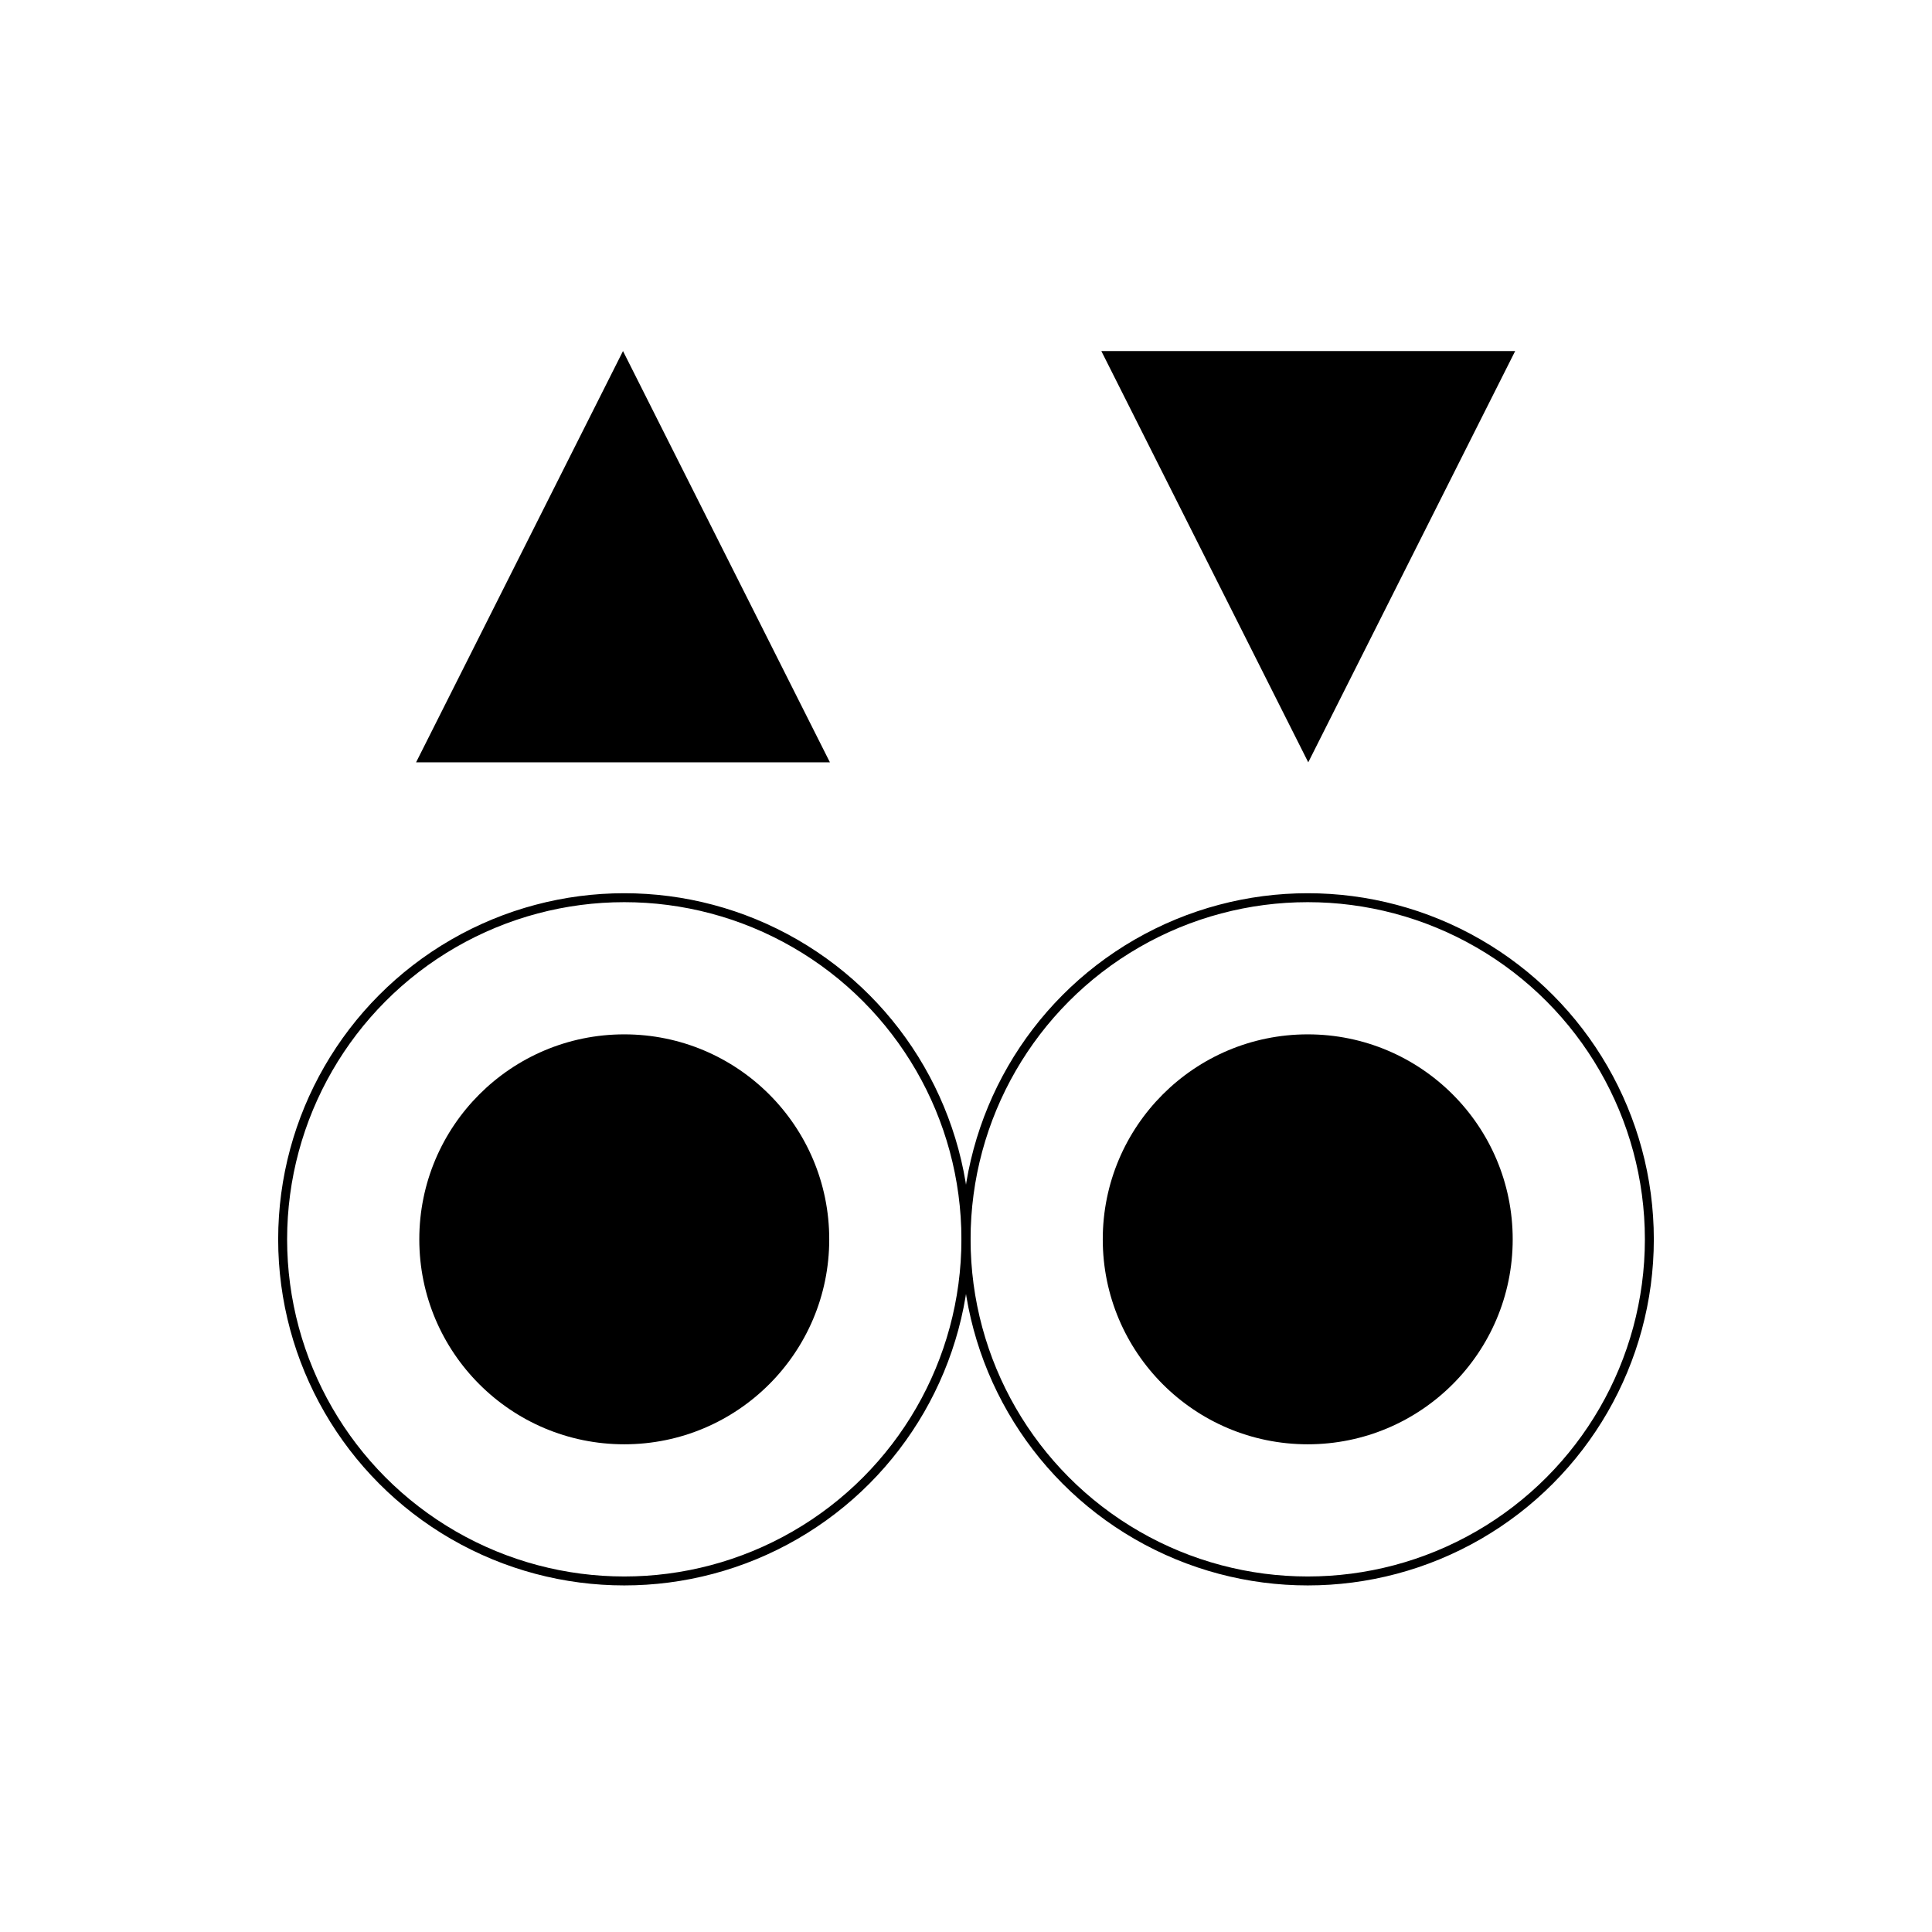 <?xml version="1.0" encoding="UTF-8"?><svg id="Capa_2" xmlns="http://www.w3.org/2000/svg" viewBox="0 0 1080 1080"><g id="Capa_1-2"><g id="Unifilar_-_Pulsadores_de_persiana"><circle cx="731.03" cy="692.79" r="190.97" fill="none" stroke="#000" stroke-miterlimit="10" stroke-width="5"/><circle cx="731.03" cy="692.79" r="114.58"/><polygon points="348.26 196.24 232.59 426.15 463.93 426.15 348.26 196.24"/><polygon points="731.32 426.15 846.99 196.24 615.65 196.24 731.32 426.15"/><circle cx="348.97" cy="692.79" r="190.97" fill="none" stroke="#000" stroke-miterlimit="10" stroke-width="5"/><circle cx="348.97" cy="692.79" r="114.58"/><rect id="Base" width="1080" height="1080" opacity="0"/></g></g></svg>